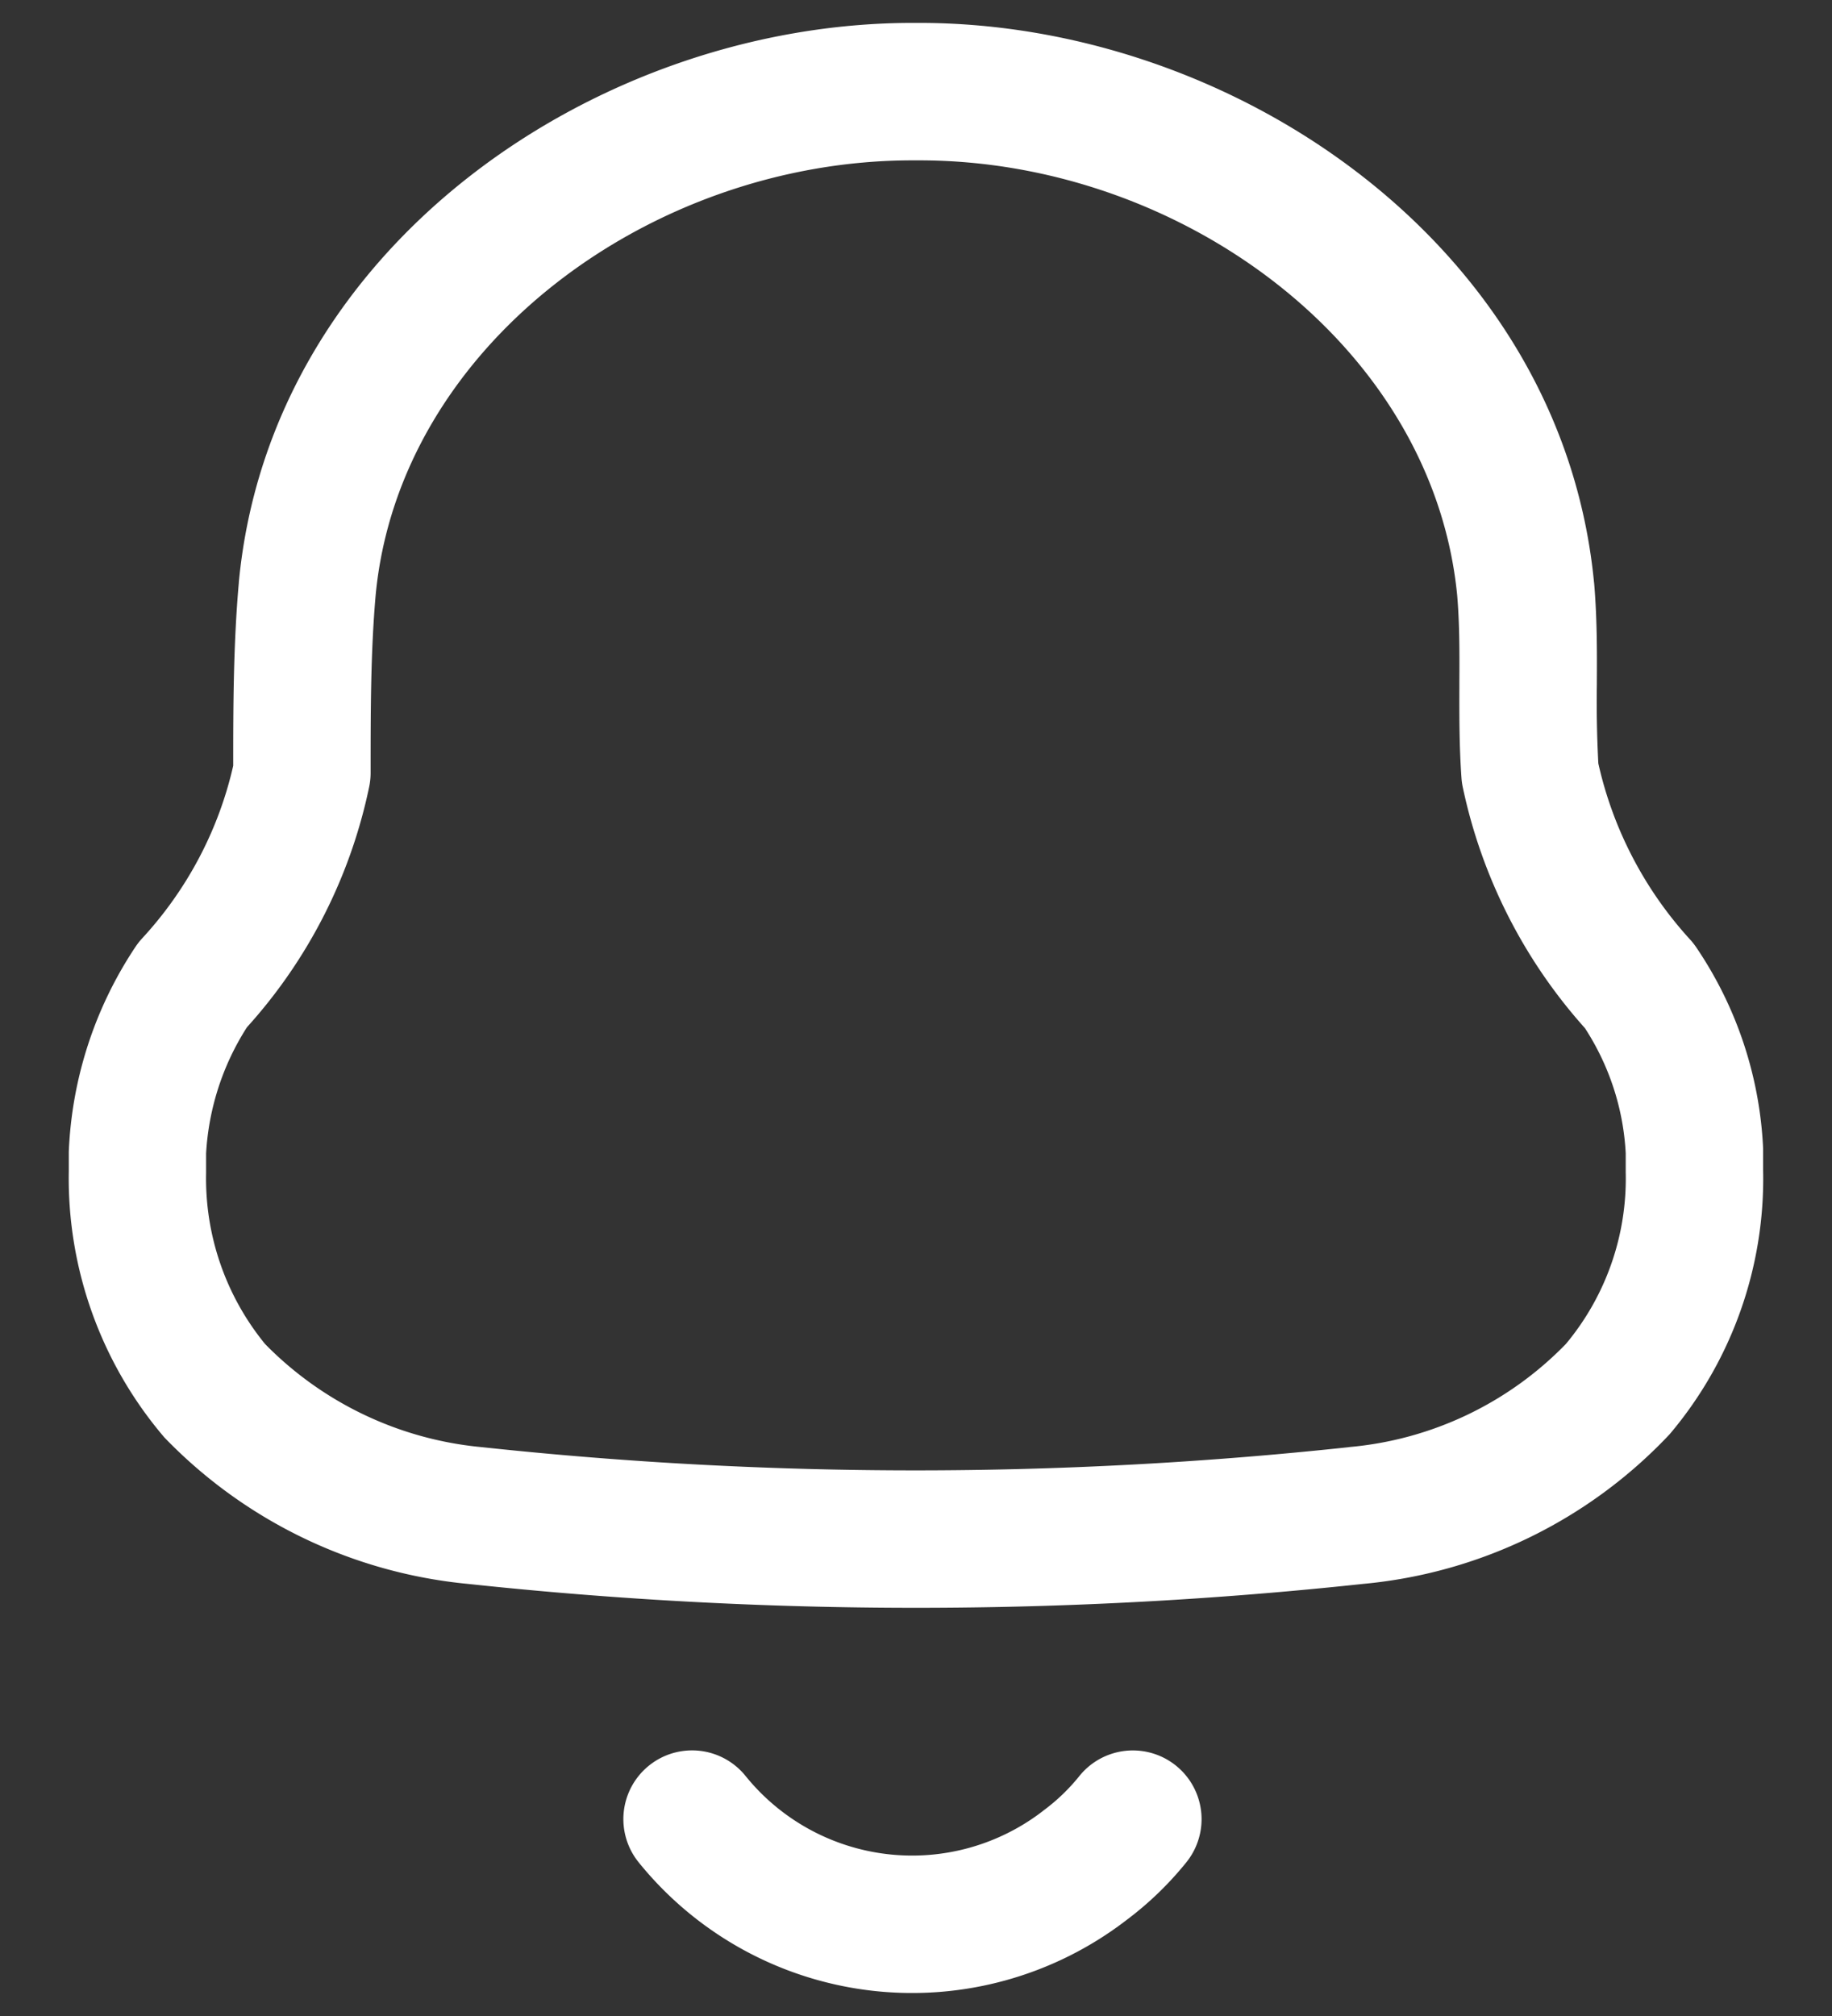 <svg xmlns="http://www.w3.org/2000/svg" width="20" height="22" fill="none"><rect width="100%" height="100%" fill="#333333" stroke="none"/><path fill="#fff" fill-rule="evenodd" d="M9.961.25c-3.415 0-7.008 2.416-7.354 6.107v.005c-.06.676-.061 1.356-.061 1.994-.159.7-.501 1.35-.995 1.885a.753.753 0 0 0-.073.093 4.35 4.35 0 0 0-.727 2.234v.211a4.354 4.354 0 0 0 1.044 2.908 5.305 5.305 0 0 0 3.317 1.598c3.245.347 6.52.348 9.765 0a5.255 5.255 0 0 0 3.351-1.634 4.317 4.317 0 0 0 1.02-2.882v-.235a4.255 4.255 0 0 0-.73-2.196.754.754 0 0 0-.067-.085 4.207 4.207 0 0 1-1.002-1.922 12.833 12.833 0 0 1-.016-.864v-.033c.002-.332.002-.7-.03-1.072l-.001-.007C17.045 2.666 13.455.25 10.039.25H9.96ZM4.046 8.436c0-.671 0-1.314.055-1.941C4.358 3.77 7.109 1.75 9.96 1.75h.078c2.85 0 5.604 2.019 5.87 4.746.025.293.026.595.024.933v.051c-.001.315-.002.662.023 1.01a.743.743 0 0 0 .014.1 5.704 5.704 0 0 0 1.334 2.63c.267.411.42.882.445 1.366v.21a2.815 2.815 0 0 1-.653 1.87 3.756 3.756 0 0 1-2.362 1.125l-.012.002a44.323 44.323 0 0 1-9.454 0l-.01-.001a3.806 3.806 0 0 1-2.363-1.125 2.853 2.853 0 0 1-.644-1.864v-.216a2.85 2.85 0 0 1 .446-1.377A5.619 5.619 0 0 0 4.03 8.588a.75.75 0 0 0 .016-.152Z" clip-rule="evenodd"/><path fill="#fff" d="M8.142 19.384a.75.75 0 1 0-1.173.935 3.838 3.838 0 0 0 5.329.634c.243-.182.463-.394.654-.631a.75.75 0 0 0-1.169-.94 2.11 2.11 0 0 1-.388.373l-.011.009a2.338 2.338 0 0 1-3.242-.38Z"/></svg>